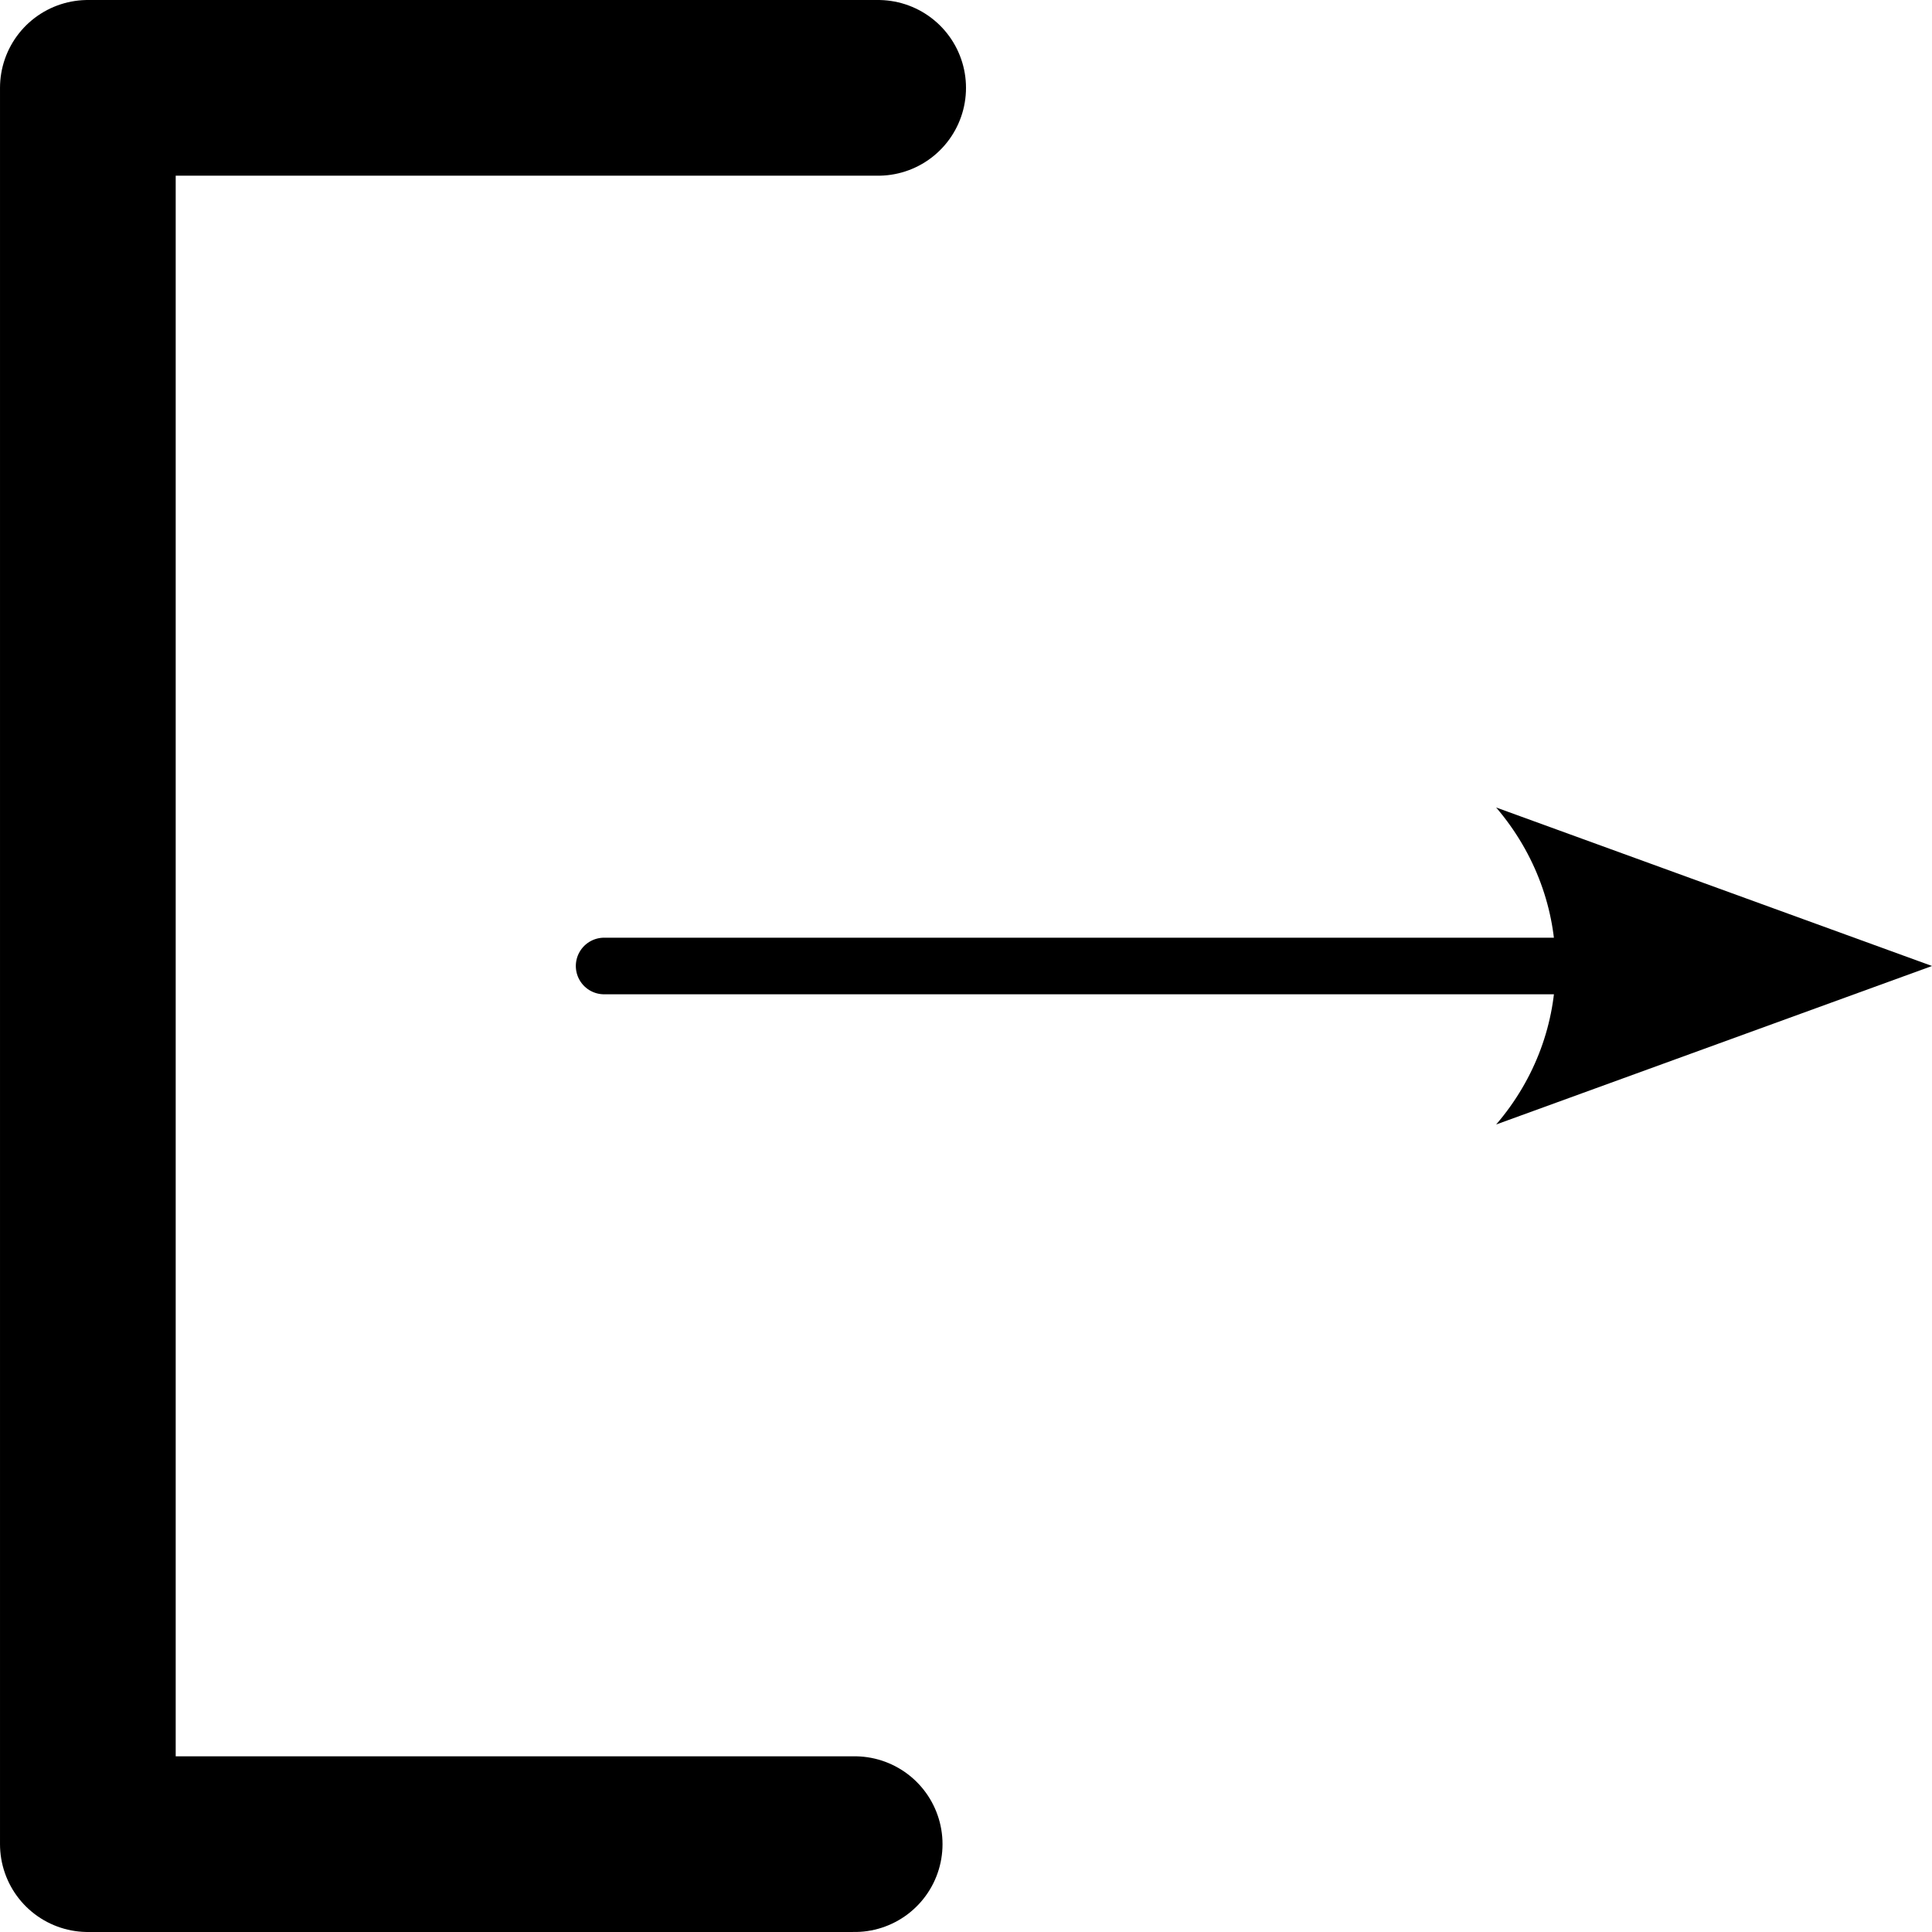 <svg width="512" height="512" viewBox="0 0 135.467 135.467" xmlns="http://www.w3.org/2000/svg"><defs><marker id="prefix__a" refX="0" refY="0" orient="auto-start-reverse" markerWidth="1" markerHeight="1" viewBox="0 0 1 1" preserveAspectRatio="xMidYMid" overflow="visible"><path transform="scale(.7)" d="M-2-4L9 0-2 4c2-2.33 2-5.66 0-8z" fill="context-stroke" fill-rule="evenodd"/></marker></defs><g fill="none" stroke="#000" stroke-linecap="round" stroke-linejoin="round"><path d="M42.36 67.733h68.104" stroke-width="3.969" marker-end="url(#prefix__a)"/><path d="M61.574 6.16H6.16v123.147h53.768" stroke-width="12.319"/></g></svg>